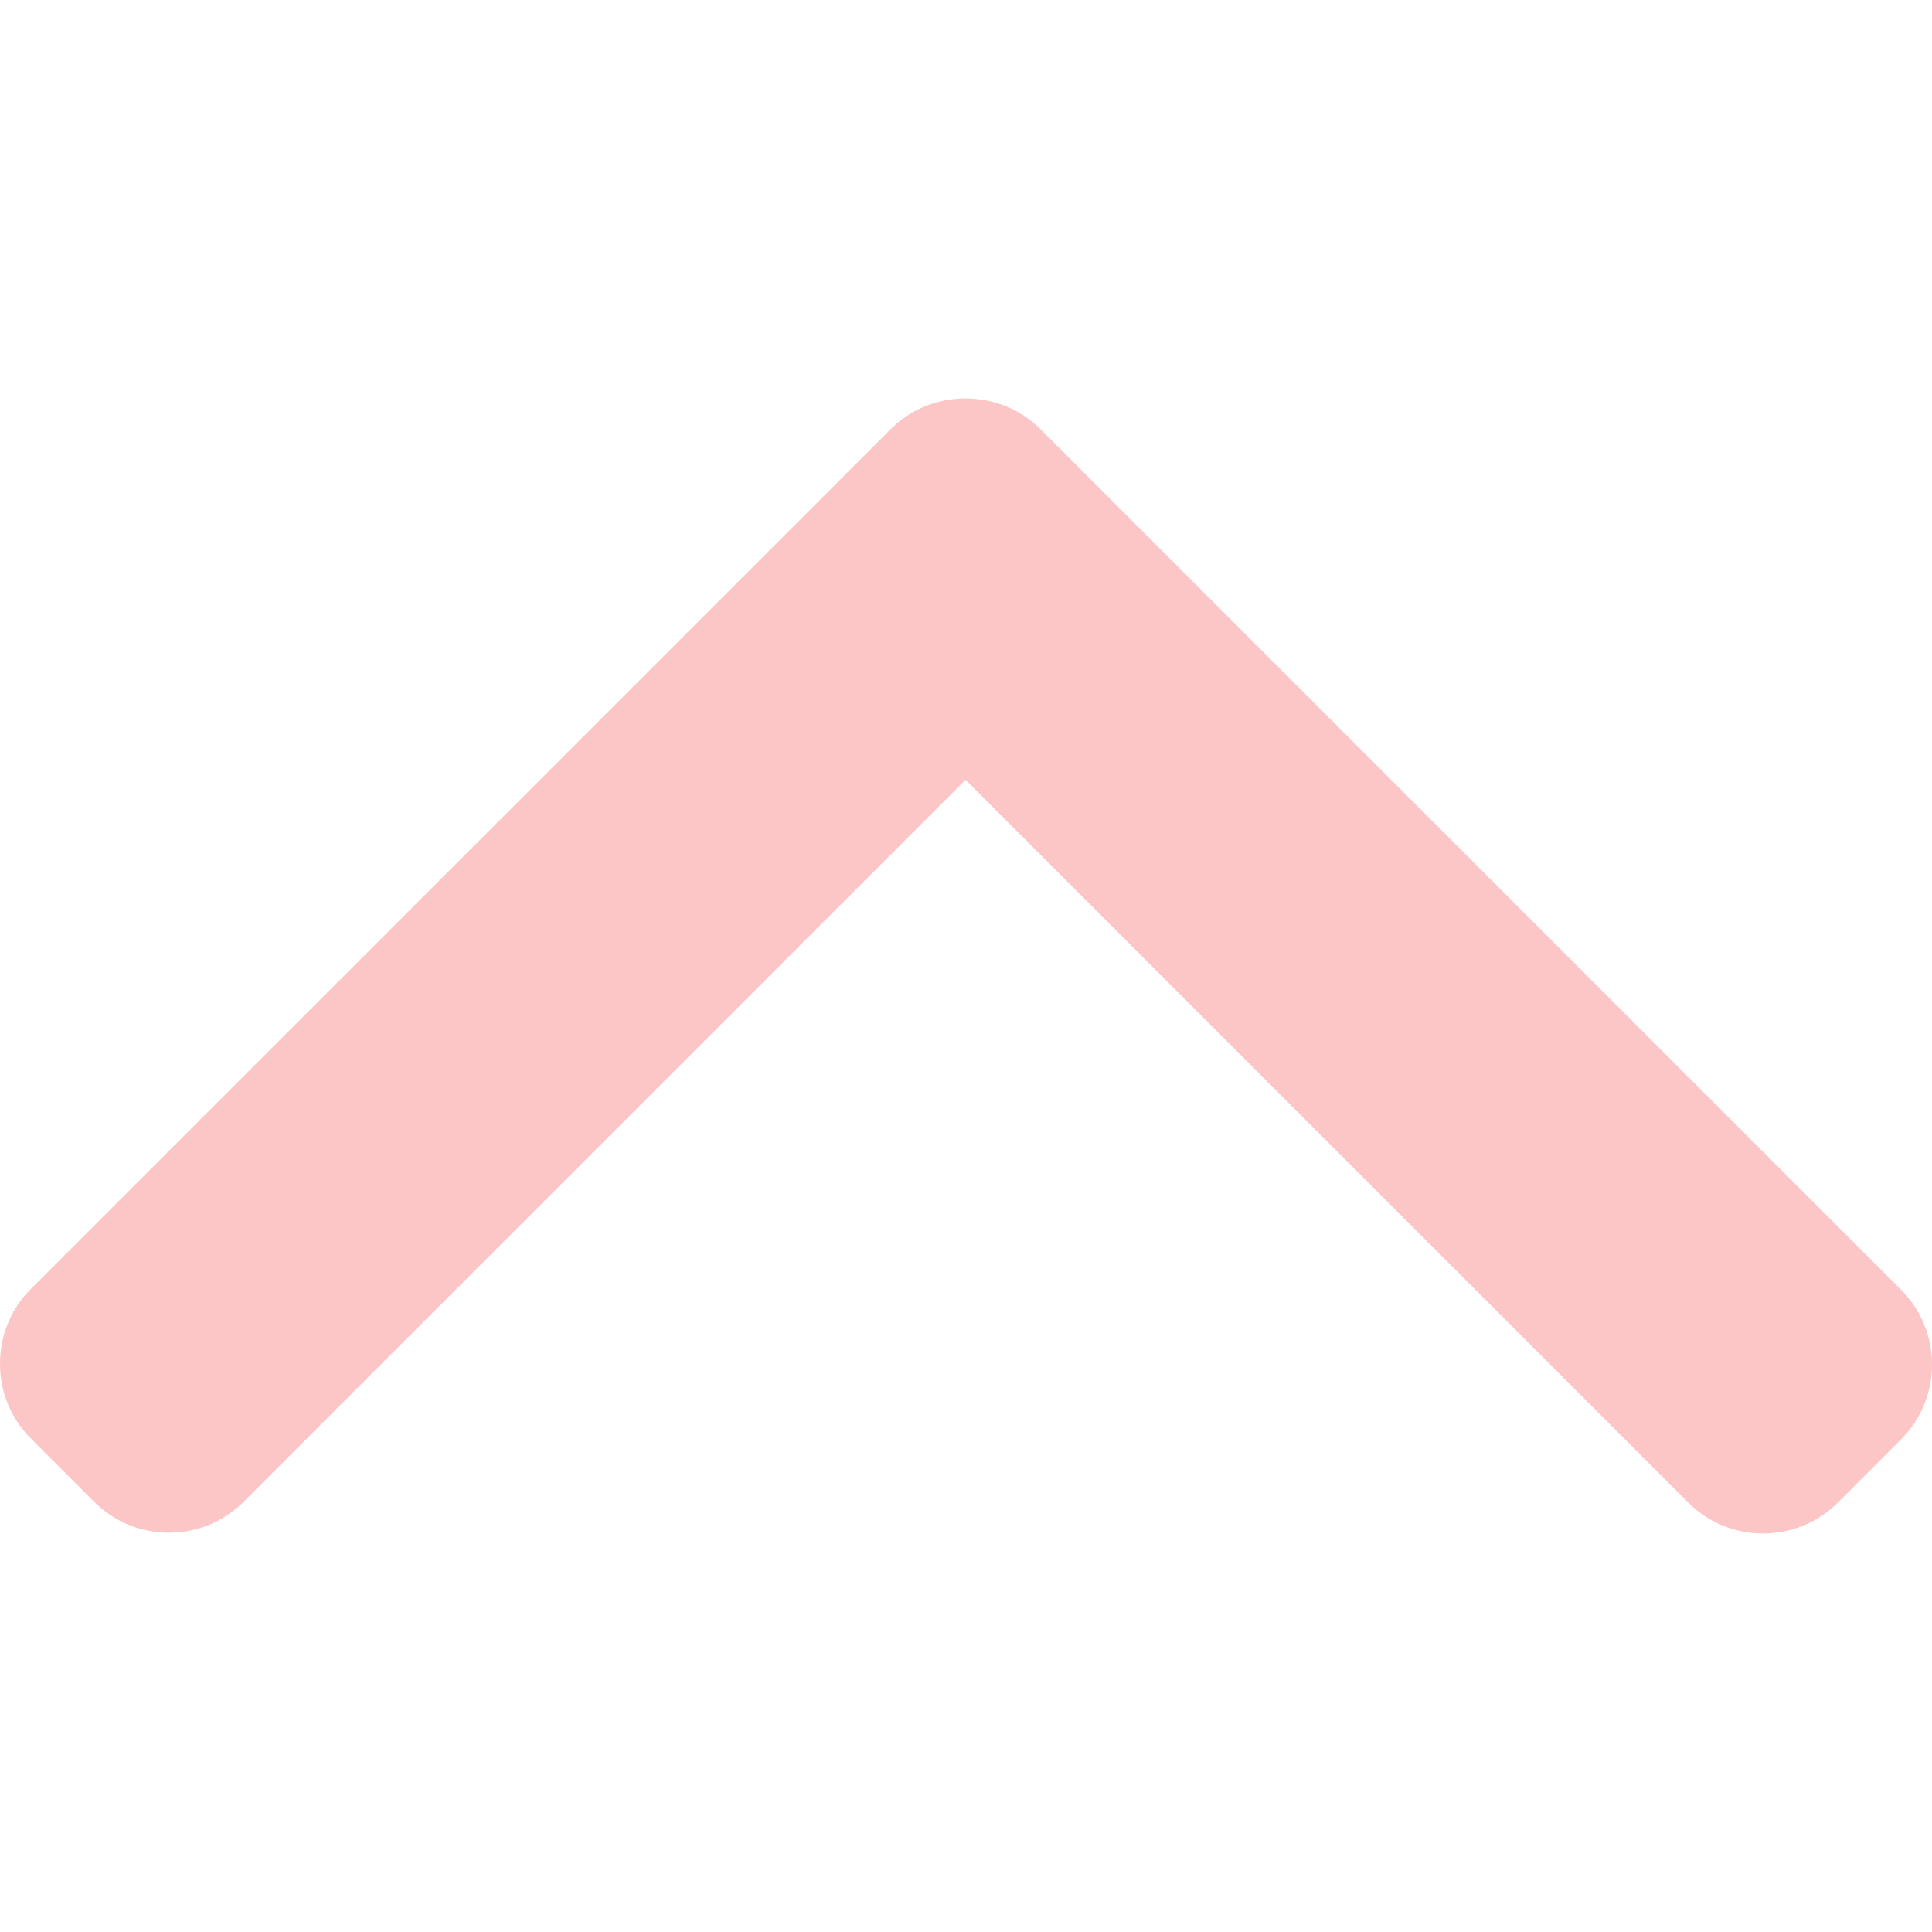 <svg width="492.002" height="492.002" xmlns="http://www.w3.org/2000/svg">

 <g>
  <title>background</title>
  <rect fill="none" id="canvas_background" height="493.996" width="493.996" y="-1" x="-1"/>
 </g>
 <g>
  <title>Layer 1</title>
  <g id="svg_1">
   <g id="svg_2">
    <path fill="#fcc6c6" id="svg_3" d="m484.136,328.473l-219.148,-219.144c-5.064,-5.064 -11.816,-7.844 -19.172,-7.844c-7.208,0 -13.964,2.78 -19.02,7.844l-218.944,218.936c-5.064,5.068 -7.852,11.824 -7.852,19.032c0,7.208 2.784,13.968 7.852,19.032l16.124,16.124c5.064,5.064 11.824,7.86 19.032,7.86s13.964,-2.796 19.032,-7.86l183.852,-183.852l184.056,184.064c5.064,5.06 11.82,7.852 19.032,7.852c7.208,0 13.96,-2.792 19.028,-7.852l16.128,-16.132c10.488,-10.492 10.488,-27.568 0,-38.06z"/>
   </g>
  </g>
  <g id="svg_4"/>
  <g id="svg_5"/>
  <g id="svg_6"/>
  <g id="svg_7"/>
  <g id="svg_8"/>
  <g id="svg_9"/>
  <g id="svg_10"/>
  <g id="svg_11"/>
  <g id="svg_12"/>
  <g id="svg_13"/>
  <g id="svg_14"/>
  <g id="svg_15"/>
  <g id="svg_16"/>
  <g id="svg_17"/>
  <g id="svg_18"/>
 </g>
</svg>